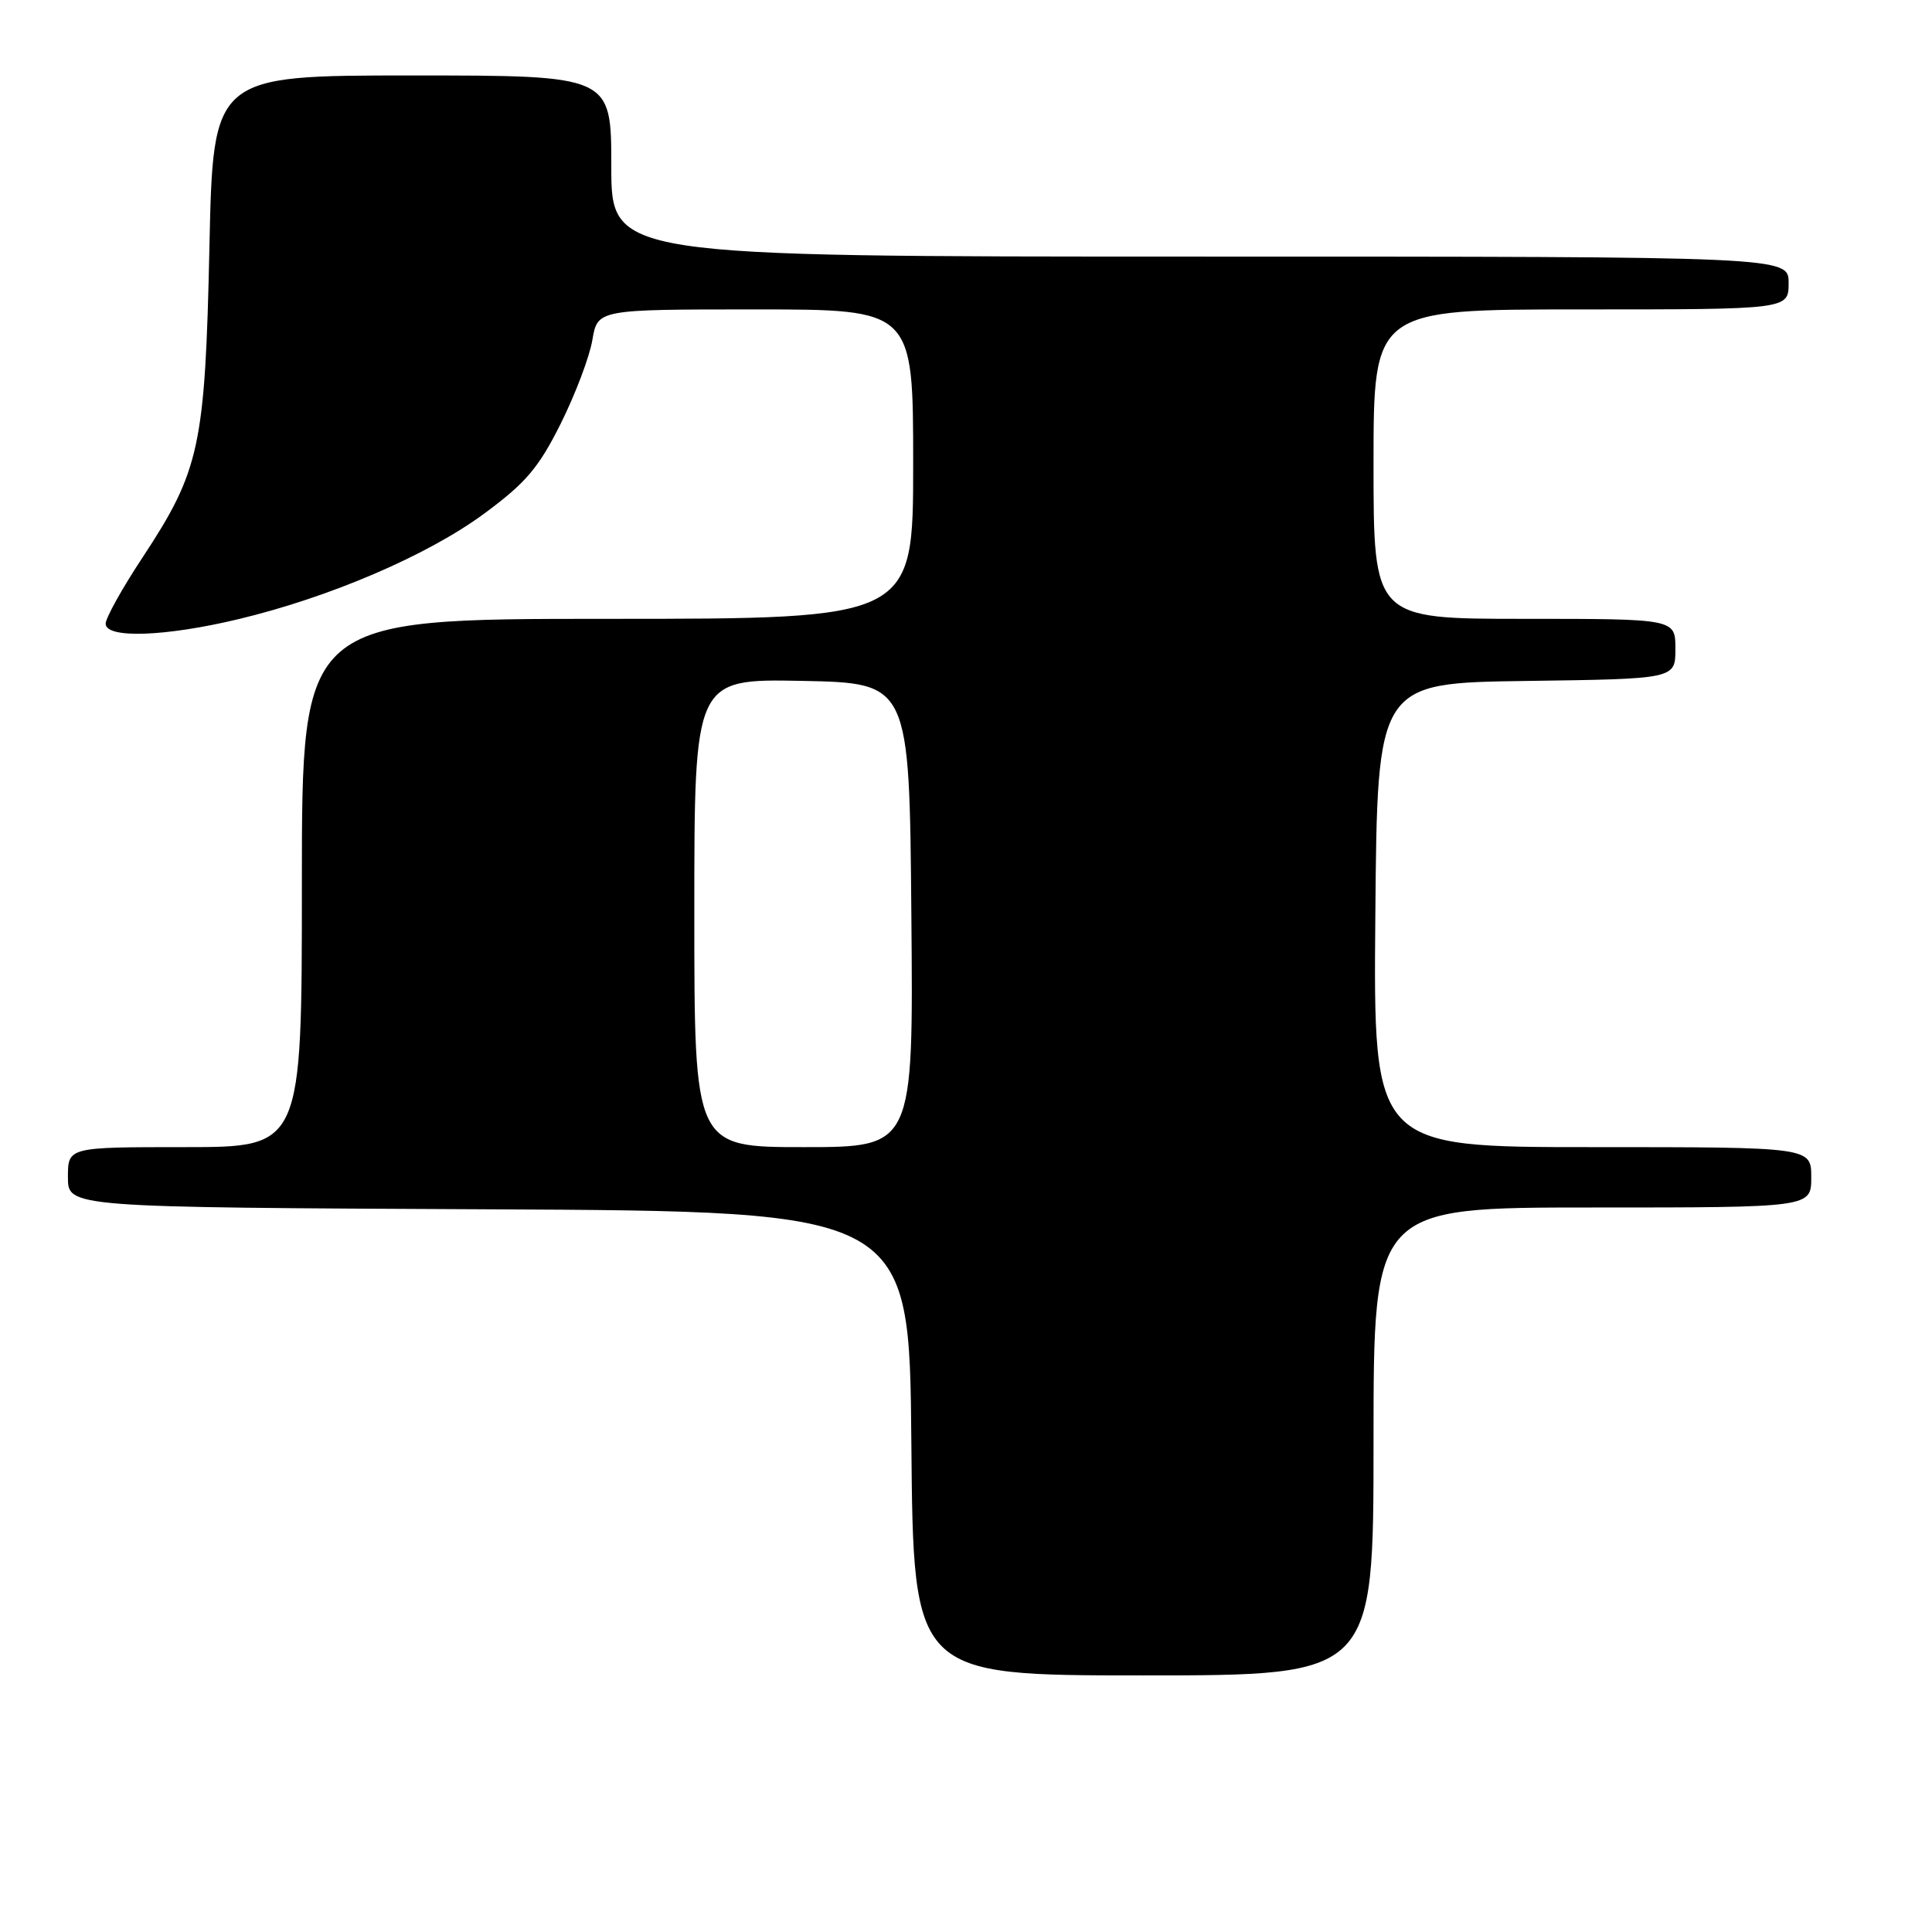 <?xml version="1.0" encoding="UTF-8" standalone="no"?>
<!DOCTYPE svg PUBLIC "-//W3C//DTD SVG 1.1//EN" "http://www.w3.org/Graphics/SVG/1.1/DTD/svg11.dtd" >
<svg xmlns="http://www.w3.org/2000/svg" xmlns:xlink="http://www.w3.org/1999/xlink" version="1.1" viewBox="0 0 256 256">
 <g >
 <path fill="currentColor"
d=" M 182.00 191.00 C 182.00 160.00 182.00 160.00 211.00 160.00 C 240.00 160.00 240.00 160.00 240.00 156.00 C 240.00 152.00 240.00 152.00 210.99 152.00 C 181.97 152.00 181.97 152.00 182.24 121.25 C 182.50 90.50 182.50 90.50 202.25 90.23 C 222.00 89.96 222.00 89.96 222.00 85.98 C 222.00 82.00 222.00 82.00 202.00 82.00 C 182.00 82.00 182.00 82.00 182.00 61.50 C 182.00 41.00 182.00 41.00 209.50 41.00 C 237.00 41.00 237.00 41.00 237.00 37.50 C 237.00 34.00 237.00 34.00 159.00 34.00 C 81.00 34.00 81.00 34.00 81.00 22.00 C 81.00 10.00 81.00 10.00 54.62 10.00 C 28.24 10.00 28.24 10.00 27.75 32.75 C 27.18 59.12 26.48 62.34 18.90 73.85 C 16.20 77.93 14.00 81.89 14.00 82.64 C 14.00 84.64 21.90 84.37 31.64 82.03 C 43.74 79.13 56.66 73.58 64.14 68.07 C 69.67 63.99 71.36 62.01 74.29 56.15 C 76.22 52.29 78.11 47.30 78.49 45.06 C 79.18 41.00 79.18 41.00 100.09 41.00 C 121.00 41.00 121.00 41.00 121.00 61.50 C 121.00 82.00 121.00 82.00 80.50 82.00 C 40.00 82.00 40.00 82.00 40.00 117.00 C 40.00 152.00 40.00 152.00 24.50 152.00 C 9.00 152.00 9.00 152.00 9.00 155.99 C 9.00 159.98 9.00 159.98 64.75 160.24 C 120.50 160.50 120.50 160.50 120.76 191.25 C 121.03 222.00 121.03 222.00 151.51 222.00 C 182.00 222.00 182.00 222.00 182.00 191.00 Z  M 92.00 120.97 C 92.00 89.95 92.00 89.95 106.25 90.22 C 120.50 90.50 120.50 90.50 120.76 121.25 C 121.03 152.00 121.03 152.00 106.51 152.00 C 92.00 152.00 92.00 152.00 92.00 120.97 Z "/>
</g>
</svg>